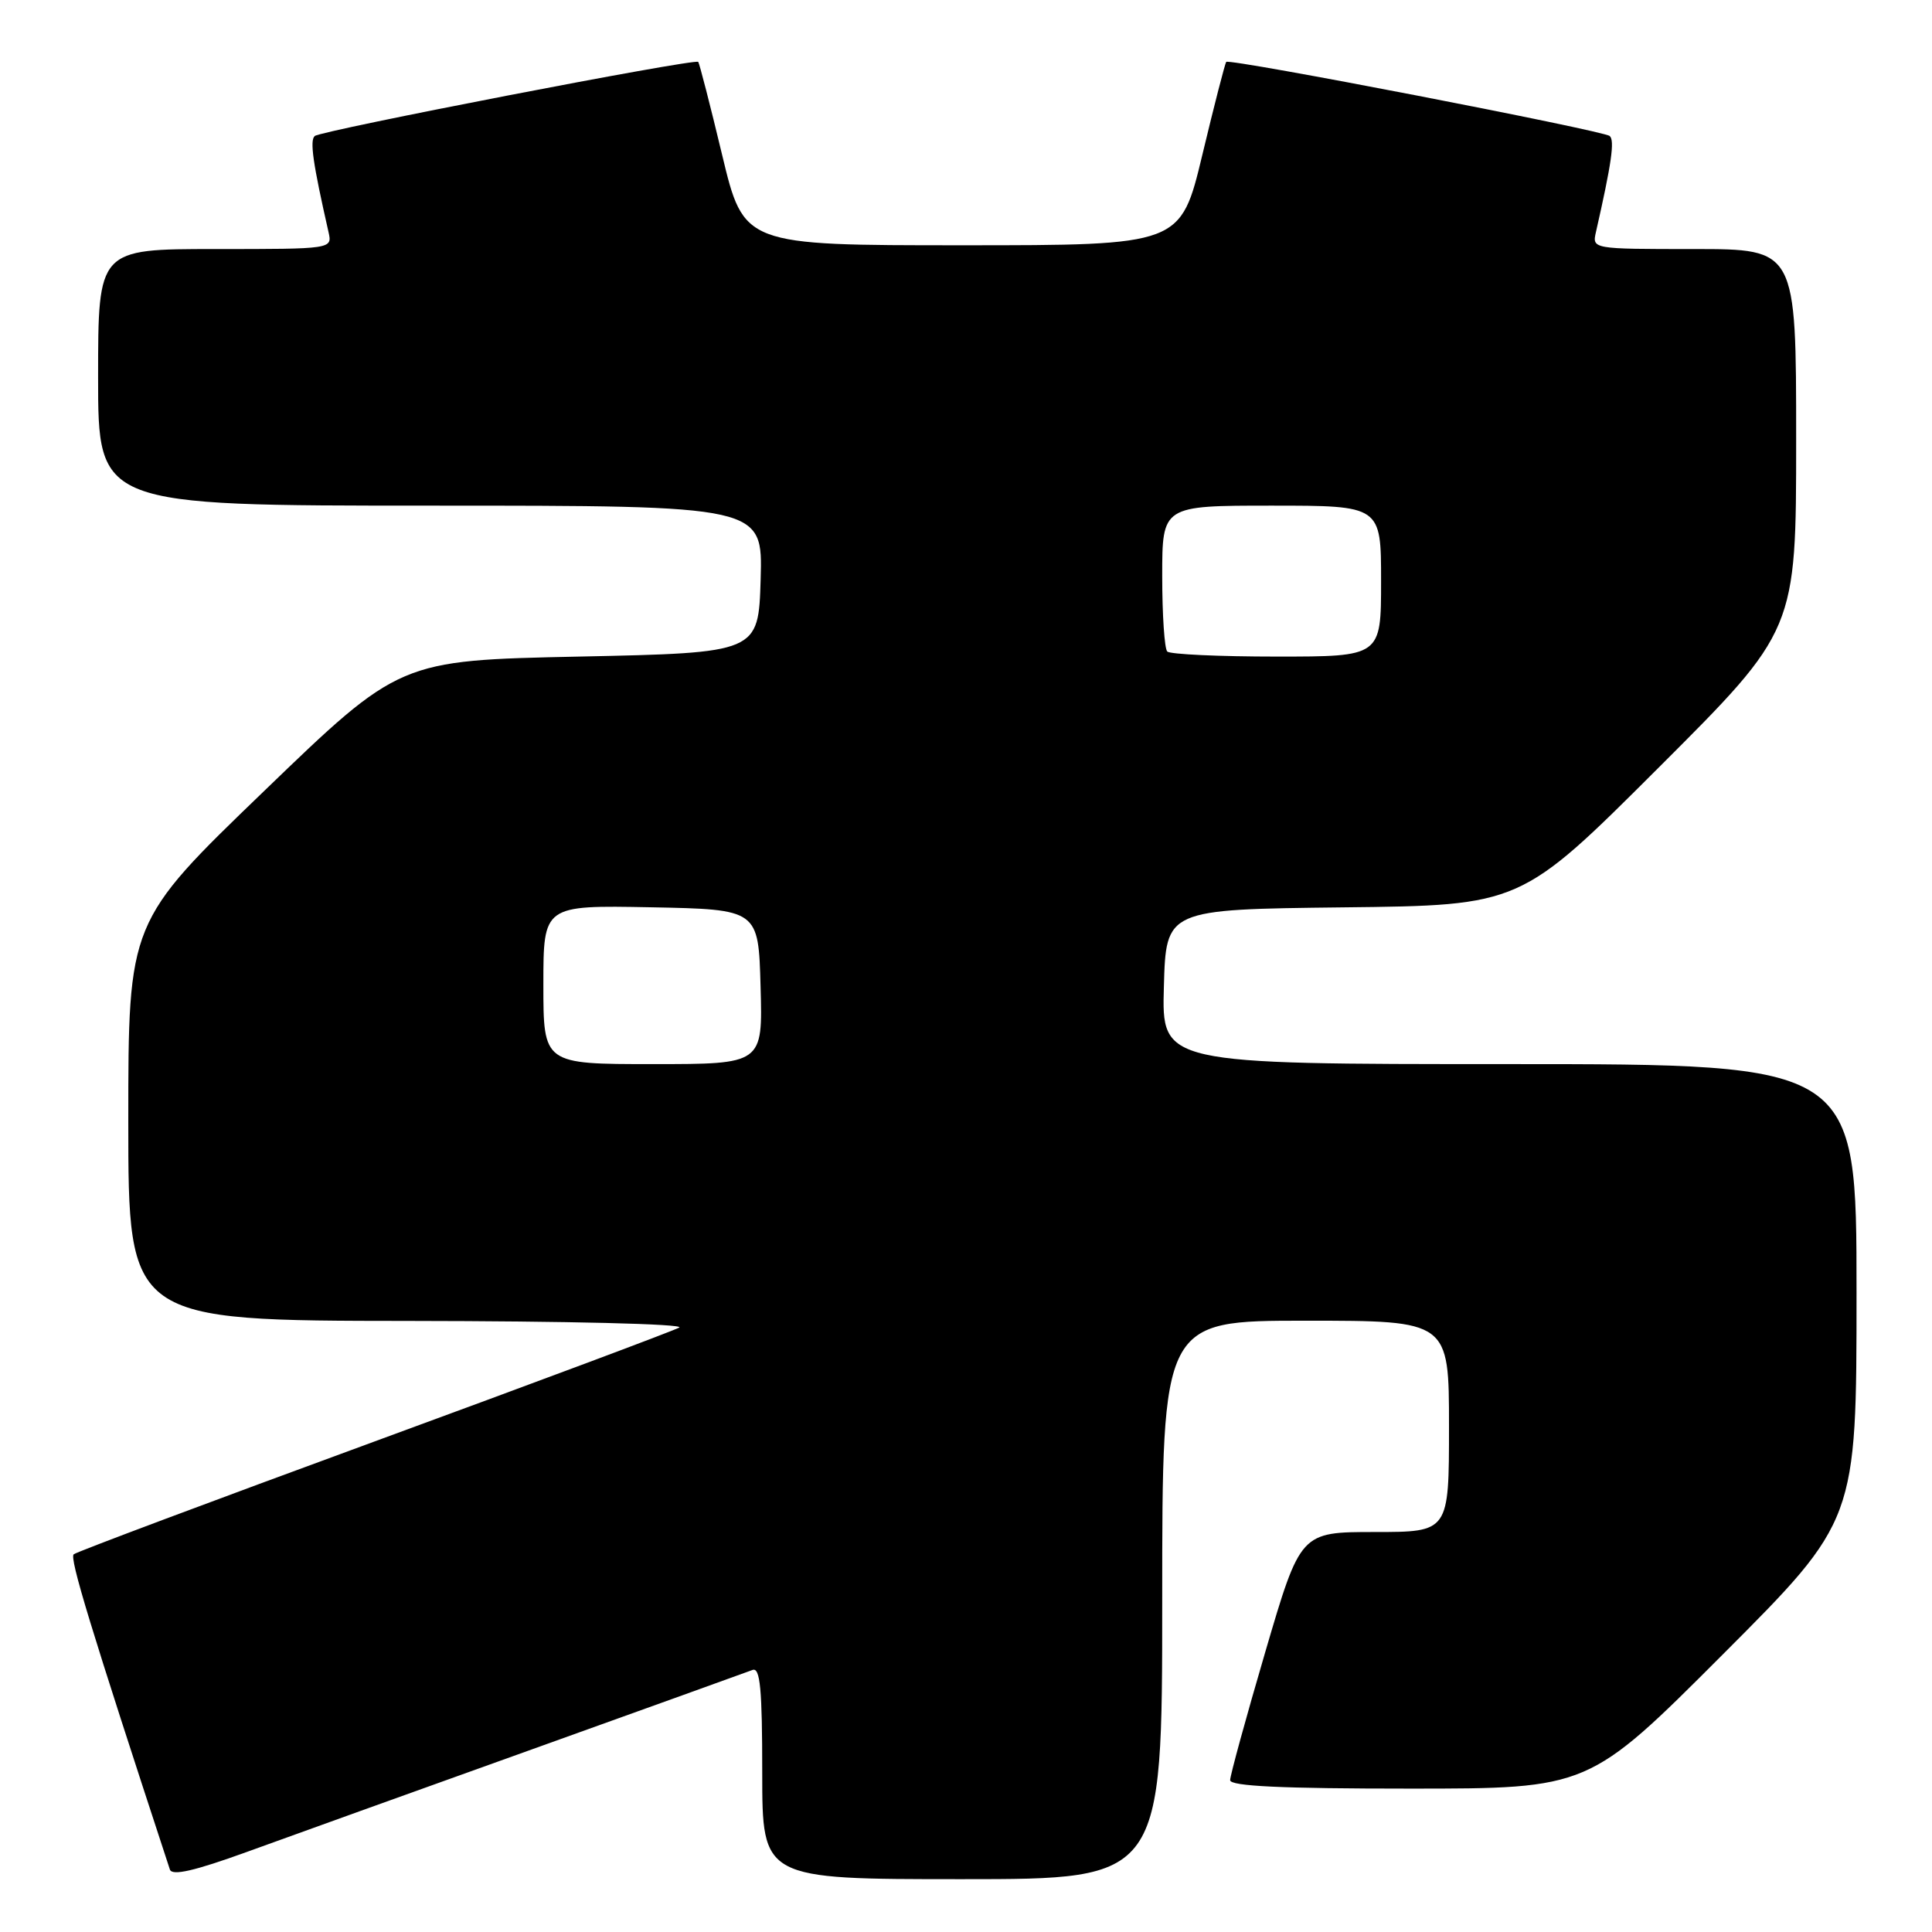 <?xml version="1.0" encoding="UTF-8" standalone="no"?>
<!DOCTYPE svg PUBLIC "-//W3C//DTD SVG 1.1//EN" "http://www.w3.org/Graphics/SVG/1.1/DTD/svg11.dtd" >
<svg xmlns="http://www.w3.org/2000/svg" xmlns:xlink="http://www.w3.org/1999/xlink" version="1.1" viewBox="0 0 256 256">
 <g >
 <path fill="currentColor"
d=" M 70.46 231.81 C 85.84 226.29 99.00 221.55 99.71 221.28 C 100.73 220.89 101.00 223.79 101.00 234.89 C 101.00 249.00 101.00 249.00 127.50 249.00 C 154.00 249.00 154.00 249.00 154.00 212.00 C 154.00 175.00 154.00 175.00 173.00 175.00 C 192.00 175.00 192.00 175.00 192.00 189.00 C 192.00 203.00 192.00 203.00 182.16 203.00 C 172.32 203.00 172.32 203.00 167.66 218.88 C 165.10 227.61 163.00 235.26 163.00 235.88 C 163.00 236.68 169.88 237.00 186.76 237.00 C 210.52 237.00 210.52 237.00 228.26 219.24 C 246.00 201.48 246.00 201.48 246.00 171.24 C 246.00 141.00 246.00 141.00 199.97 141.00 C 153.93 141.00 153.93 141.00 154.22 130.75 C 154.50 120.50 154.50 120.50 178.00 120.23 C 201.50 119.97 201.50 119.97 219.75 101.74 C 238.00 83.52 238.00 83.52 238.00 58.26 C 238.00 33.00 238.00 33.00 224.48 33.00 C 210.98 33.00 210.96 33.00 211.47 30.75 C 213.54 21.64 213.98 18.59 213.29 18.02 C 212.41 17.29 162.93 7.72 162.48 8.20 C 162.33 8.37 160.90 13.90 159.32 20.50 C 156.44 32.50 156.44 32.50 127.50 32.50 C 98.56 32.50 98.56 32.50 95.68 20.50 C 94.10 13.90 92.67 8.37 92.52 8.20 C 92.07 7.72 42.59 17.29 41.71 18.02 C 41.02 18.59 41.46 21.64 43.53 30.75 C 44.04 33.00 44.04 33.00 28.52 33.00 C 13.00 33.00 13.00 33.00 13.00 50.00 C 13.00 67.00 13.00 67.00 57.04 67.00 C 101.07 67.00 101.07 67.00 100.79 76.75 C 100.50 86.50 100.50 86.50 76.73 87.00 C 52.95 87.50 52.95 87.50 34.98 104.83 C 17.00 122.15 17.00 122.15 17.00 148.58 C 17.00 175.00 17.00 175.00 54.25 175.03 C 75.04 175.05 90.84 175.43 90.00 175.91 C 89.17 176.37 70.95 183.18 49.50 191.05 C 28.05 198.92 10.17 205.62 9.77 205.95 C 9.18 206.44 11.96 215.57 22.51 247.72 C 22.80 248.59 25.76 247.91 32.71 245.39 C 38.09 243.44 55.08 237.32 70.46 231.81 Z  M 72.00 130.47 C 72.00 119.95 72.00 119.95 86.25 120.22 C 100.50 120.50 100.50 120.50 100.78 130.75 C 101.07 141.00 101.07 141.00 86.53 141.00 C 72.00 141.00 72.00 141.00 72.00 130.47 Z  M 154.67 86.33 C 154.30 85.97 154.00 81.47 154.00 76.33 C 154.00 67.00 154.00 67.00 168.50 67.00 C 183.00 67.00 183.00 67.00 183.00 77.00 C 183.00 87.00 183.00 87.00 169.17 87.00 C 161.56 87.00 155.03 86.70 154.67 86.33 Z "/>
</g>
</svg>
